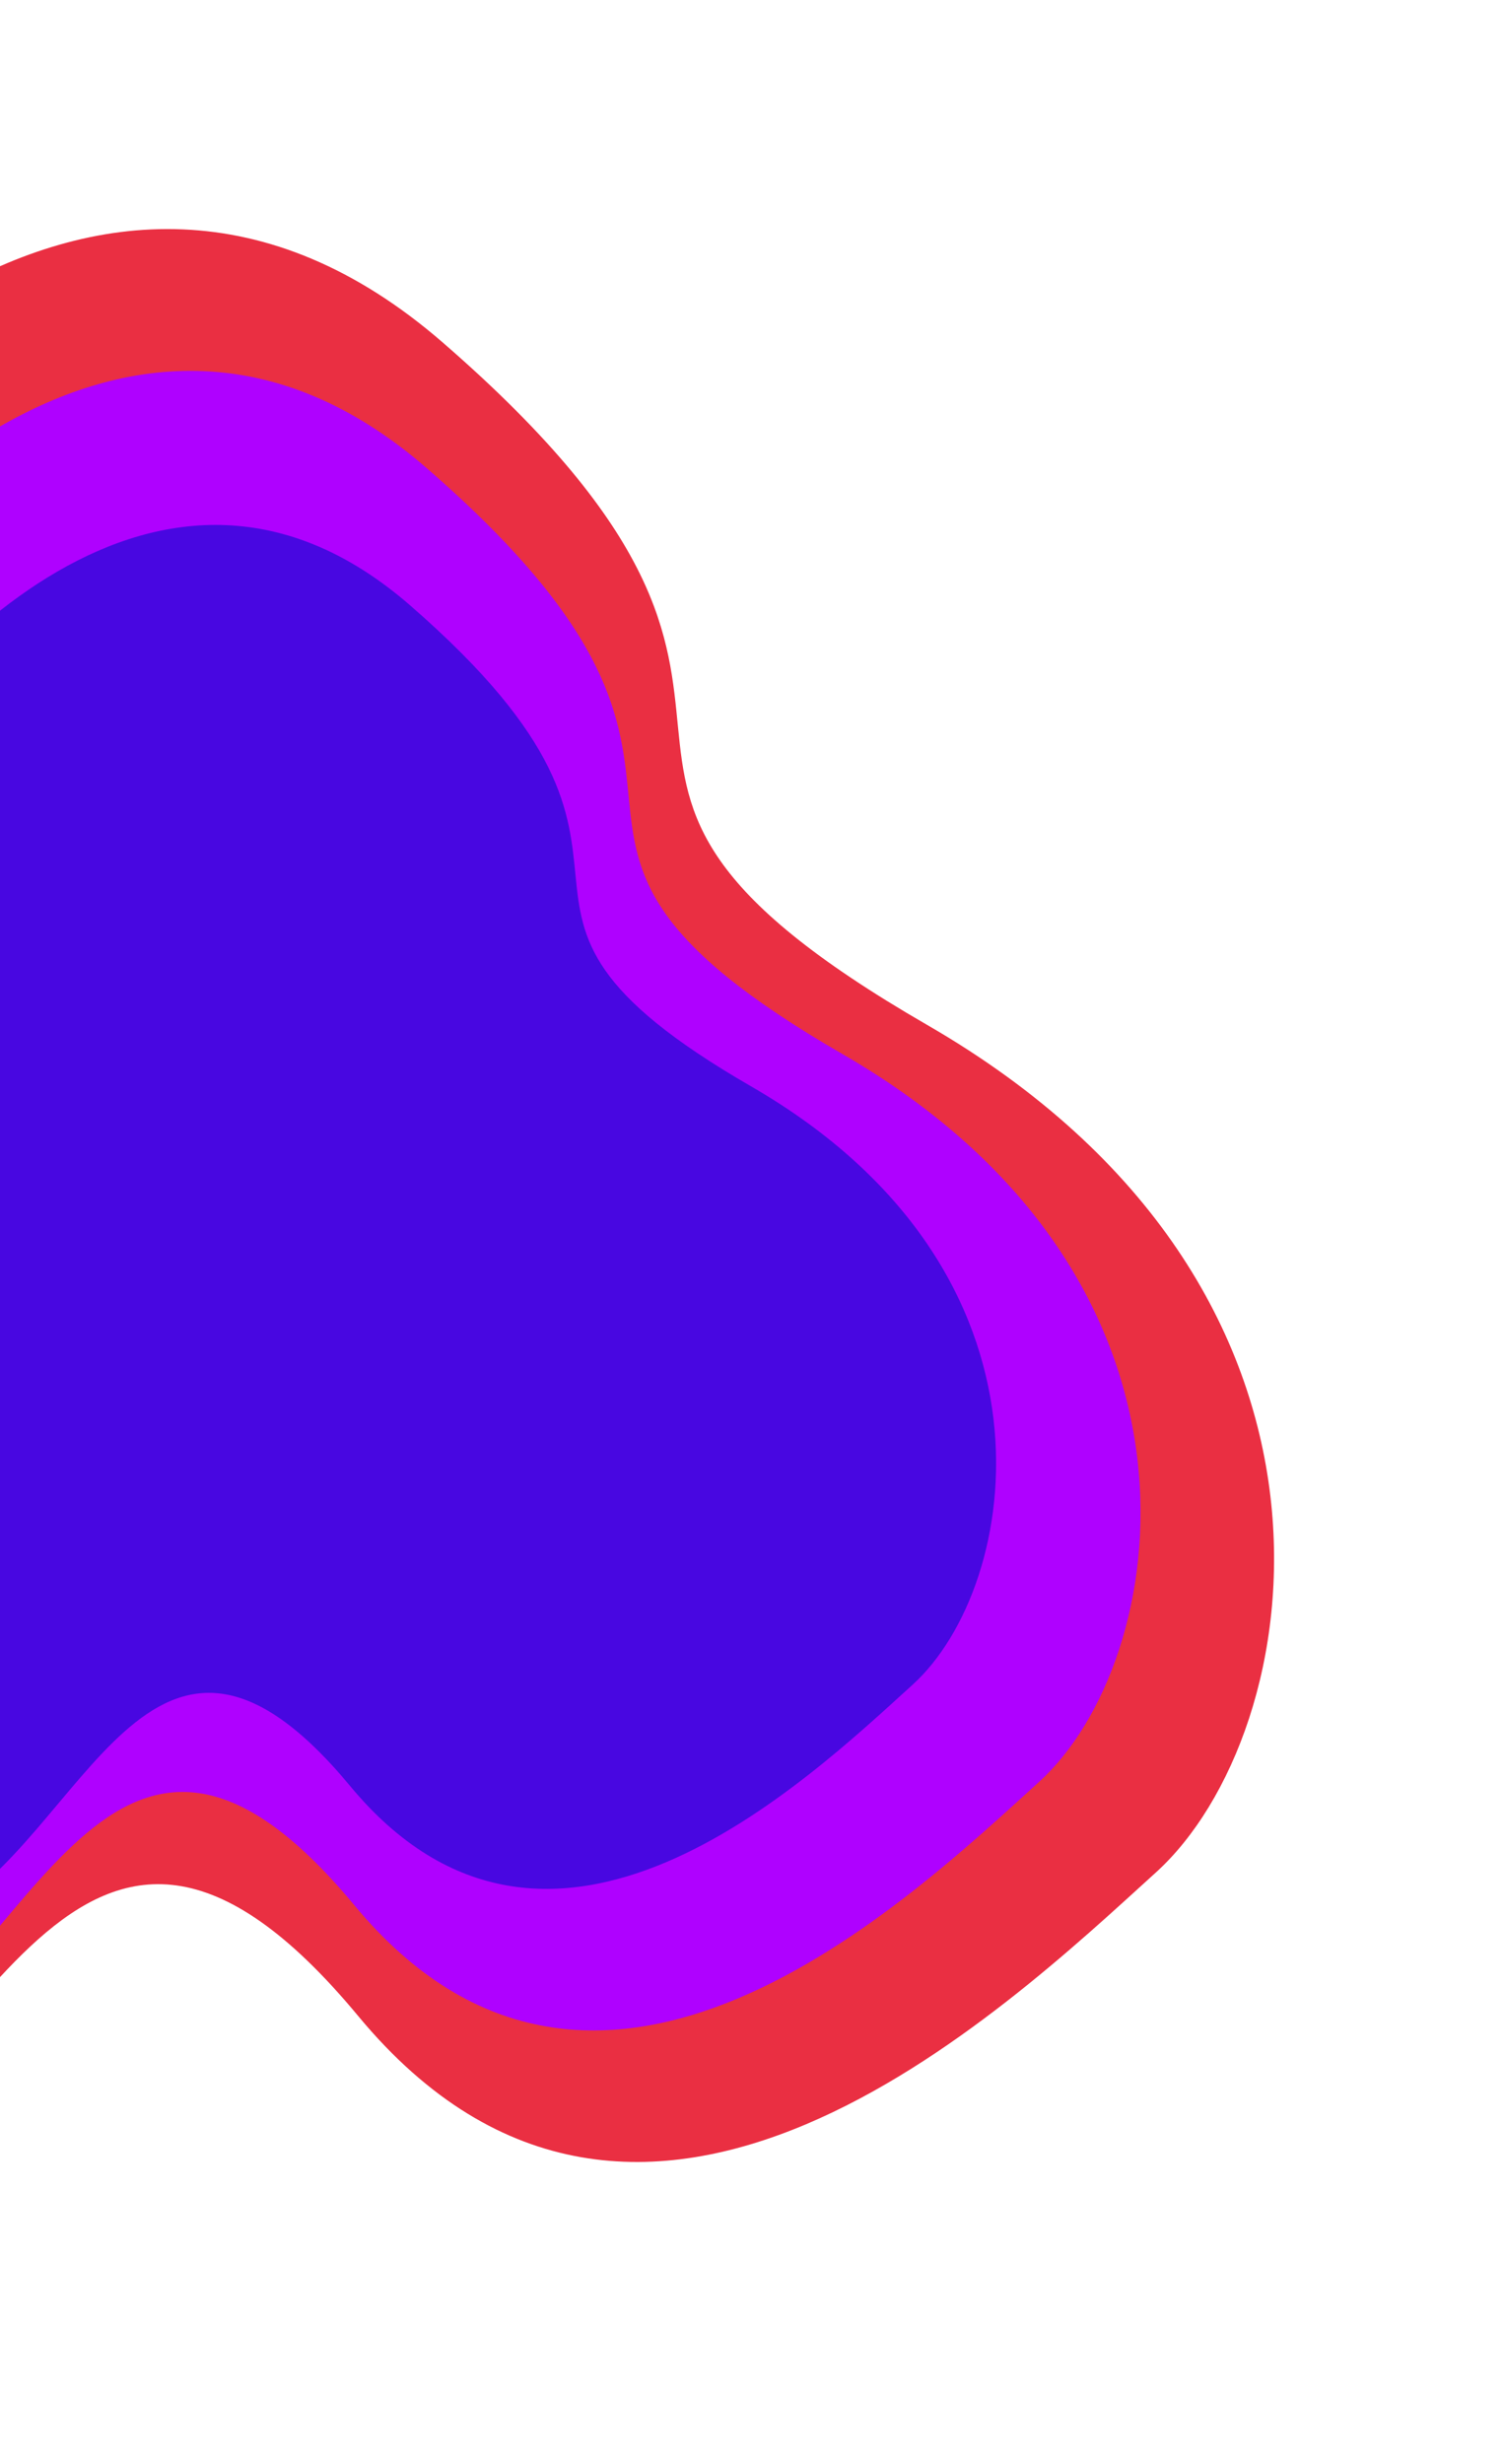 <svg width="1103" height="1807" viewBox="0 0 1103 1807" fill="none" xmlns="http://www.w3.org/2000/svg">
<g filter="url(#filter0_f_176_293)">
<path d="M325.028 251.293C67.182 27.522 -190.218 307.154 -286.687 474.942V495.052C-258.254 606.775 -201.998 871.05 -204.435 1034.37C-207.481 1238.52 -352.489 1198.91 -431.695 1389.65C-510.902 1580.39 -316.542 1692.52 -164.832 1613.3C-13.121 1534.07 55.118 1228.16 262.882 1478.62C470.646 1729.08 736.291 1474.96 848.398 1373.19C960.506 1271.42 1015.95 945.397 680.238 751.608C344.525 557.82 647.337 531.006 325.028 251.293Z" fill="#EA2F42"/>
<path d="M313.349 343.515C91.992 151.386 -128.982 391.478 -211.799 535.54V552.807C-187.389 648.732 -139.094 875.639 -141.186 1015.86C-143.801 1191.15 -268.289 1157.14 -336.286 1320.91C-404.283 1484.68 -237.428 1580.95 -107.188 1512.93C23.053 1444.91 81.636 1182.25 259.998 1397.3C438.359 1612.34 666.412 1394.16 762.654 1306.78C858.896 1219.4 906.494 939.472 618.291 773.086C330.087 606.699 590.046 583.677 313.349 343.515Z" fill="#AF01FF"/>
<path d="M300.717 443.775C118.828 285.873 -62.746 483.193 -130.797 601.591V615.782C-110.74 694.618 -71.055 881.102 -72.775 996.346C-74.923 1140.4 -177.214 1112.45 -233.088 1247.05C-288.961 1381.64 -151.857 1460.76 -44.838 1404.86C62.181 1348.96 110.318 1133.09 256.878 1309.83C403.438 1486.57 590.828 1307.25 669.91 1235.44C748.992 1163.62 788.103 933.564 551.287 796.819C314.47 660.073 528.078 641.153 300.717 443.775Z" fill="#4807E1"/>
</g>
<defs>
<filter id="filter0_f_176_293" x="-618" y="0" width="1721" height="1807" filterUnits="userSpaceOnUse" color-interpolation-filters="sRGB">
<feFlood flood-opacity="0" result="BackgroundImageFix"/>
<feBlend mode="normal" in="SourceGraphic" in2="BackgroundImageFix" result="shape"/>
<feGaussianBlur stdDeviation="84" result="effect1_foregroundBlur_176_293"/>
</filter>
</defs>
</svg>
